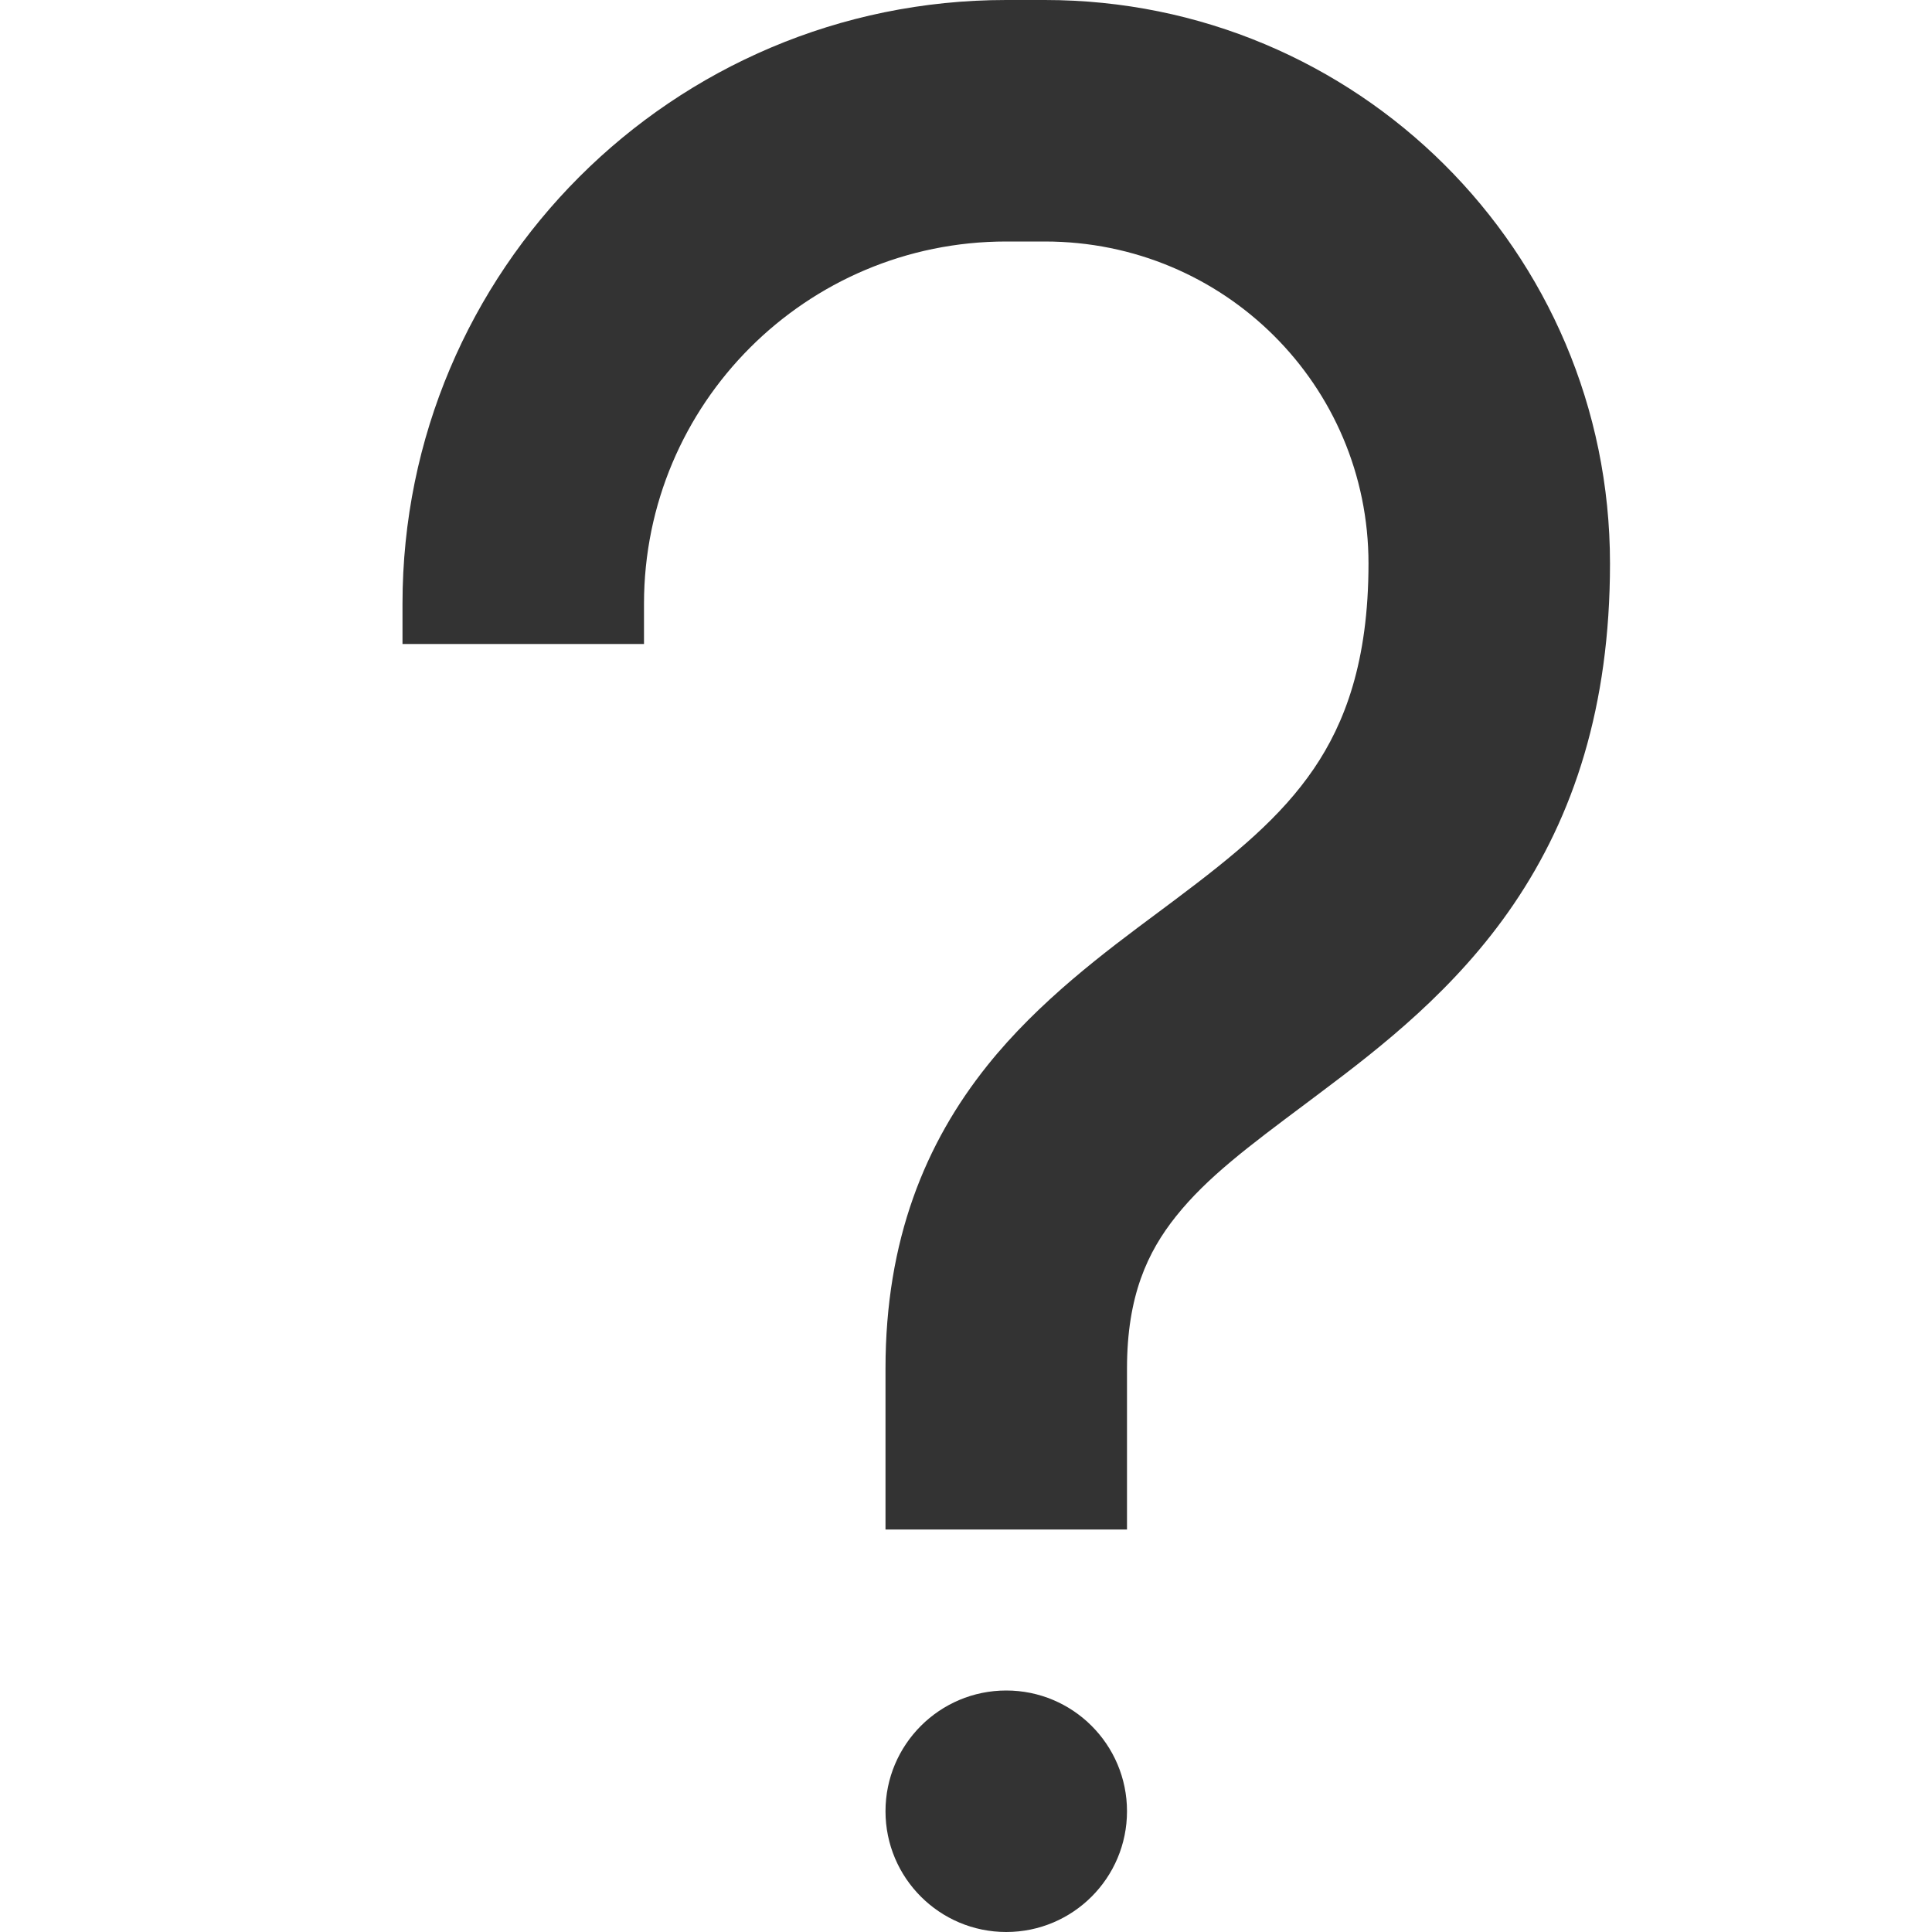 <svg width="24" height="24" viewBox="0 0 24 24" fill="none" xmlns="http://www.w3.org/2000/svg">
<path d="M8 7.5C8 5.015 10.015 3 12.5 3H12.98C15.207 3 17 4.787 17 7C17 8.224 16.702 8.988 16.322 9.548C15.913 10.149 15.348 10.614 14.6 11.175C14.532 11.226 14.462 11.278 14.39 11.332C13.731 11.822 12.906 12.435 12.266 13.235C11.495 14.198 11 15.402 11 17V19L14 19V17C14 16.098 14.255 15.552 14.609 15.109C14.994 14.627 15.505 14.245 16.227 13.705L16.4 13.575C17.152 13.011 18.087 12.288 18.803 11.233C19.548 10.137 20 8.776 20 7C20 3.116 16.85 0 12.98 0H12.5C8.358 0 5 3.358 5 7.5V8H8V7.5Z" fill="black" fill-opacity="0.8"/>
<path d="M12.5 24C13.328 24 14 23.328 14 22.5C14 21.672 13.328 21 12.5 21C11.672 21 11 21.672 11 22.5C11 23.328 11.672 24 12.5 24Z" fill="black" fill-opacity="0.8"/>
</svg>
